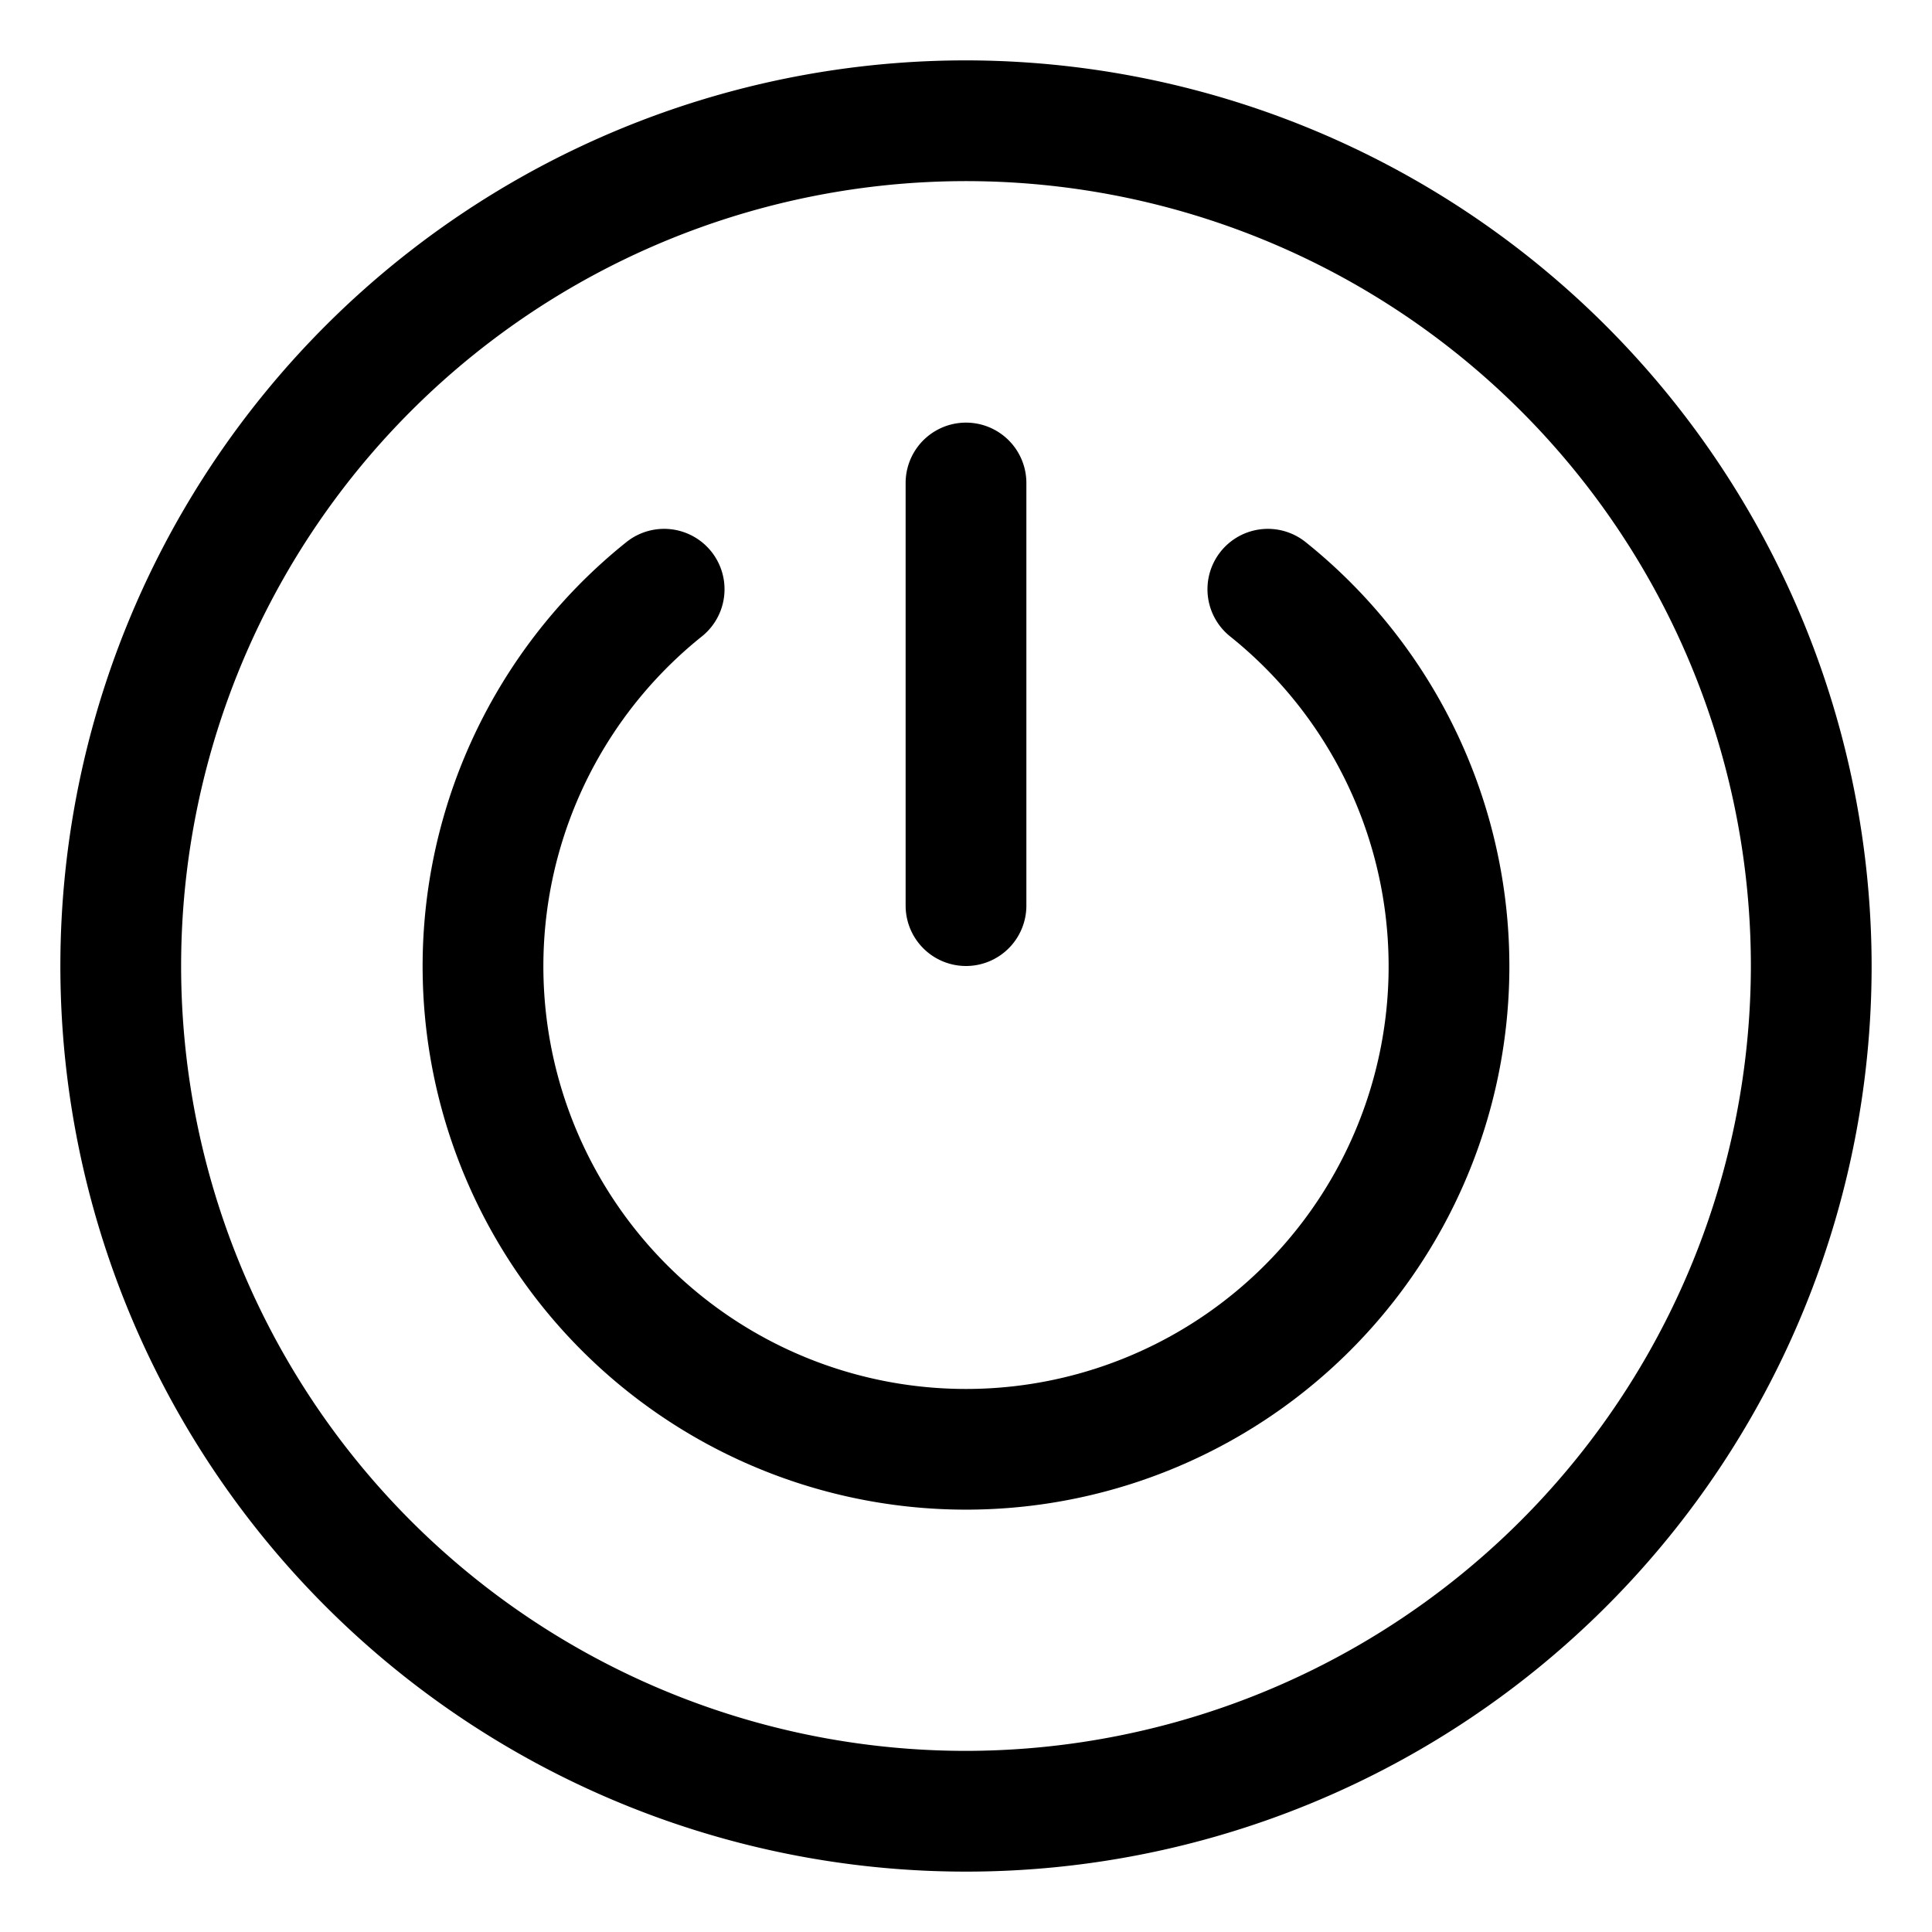 <svg id="Layer_1" height="512" viewBox="0 0 32 32" width="512" xmlns="http://www.w3.org/2000/svg" data-name="Layer 1"><path d="m16 1a15 15 0 1 0 15 15 15.017 15.017 0 0 0 -15-15zm0 28a13 13 0 1 1 13-13 13.015 13.015 0 0 1 -13 13z"/><path d="m21.624 8.978a1 1 0 0 0 -1.248 1.564 7 7 0 1 1 -8.752 0 1 1 0 1 0 -1.248-1.564 9 9 0 1 0 11.248 0z"/><path d="m16 16a1 1 0 0 0 1-1v-7a1 1 0 0 0 -2 0v7a1 1 0 0 0 1 1z"/></svg>